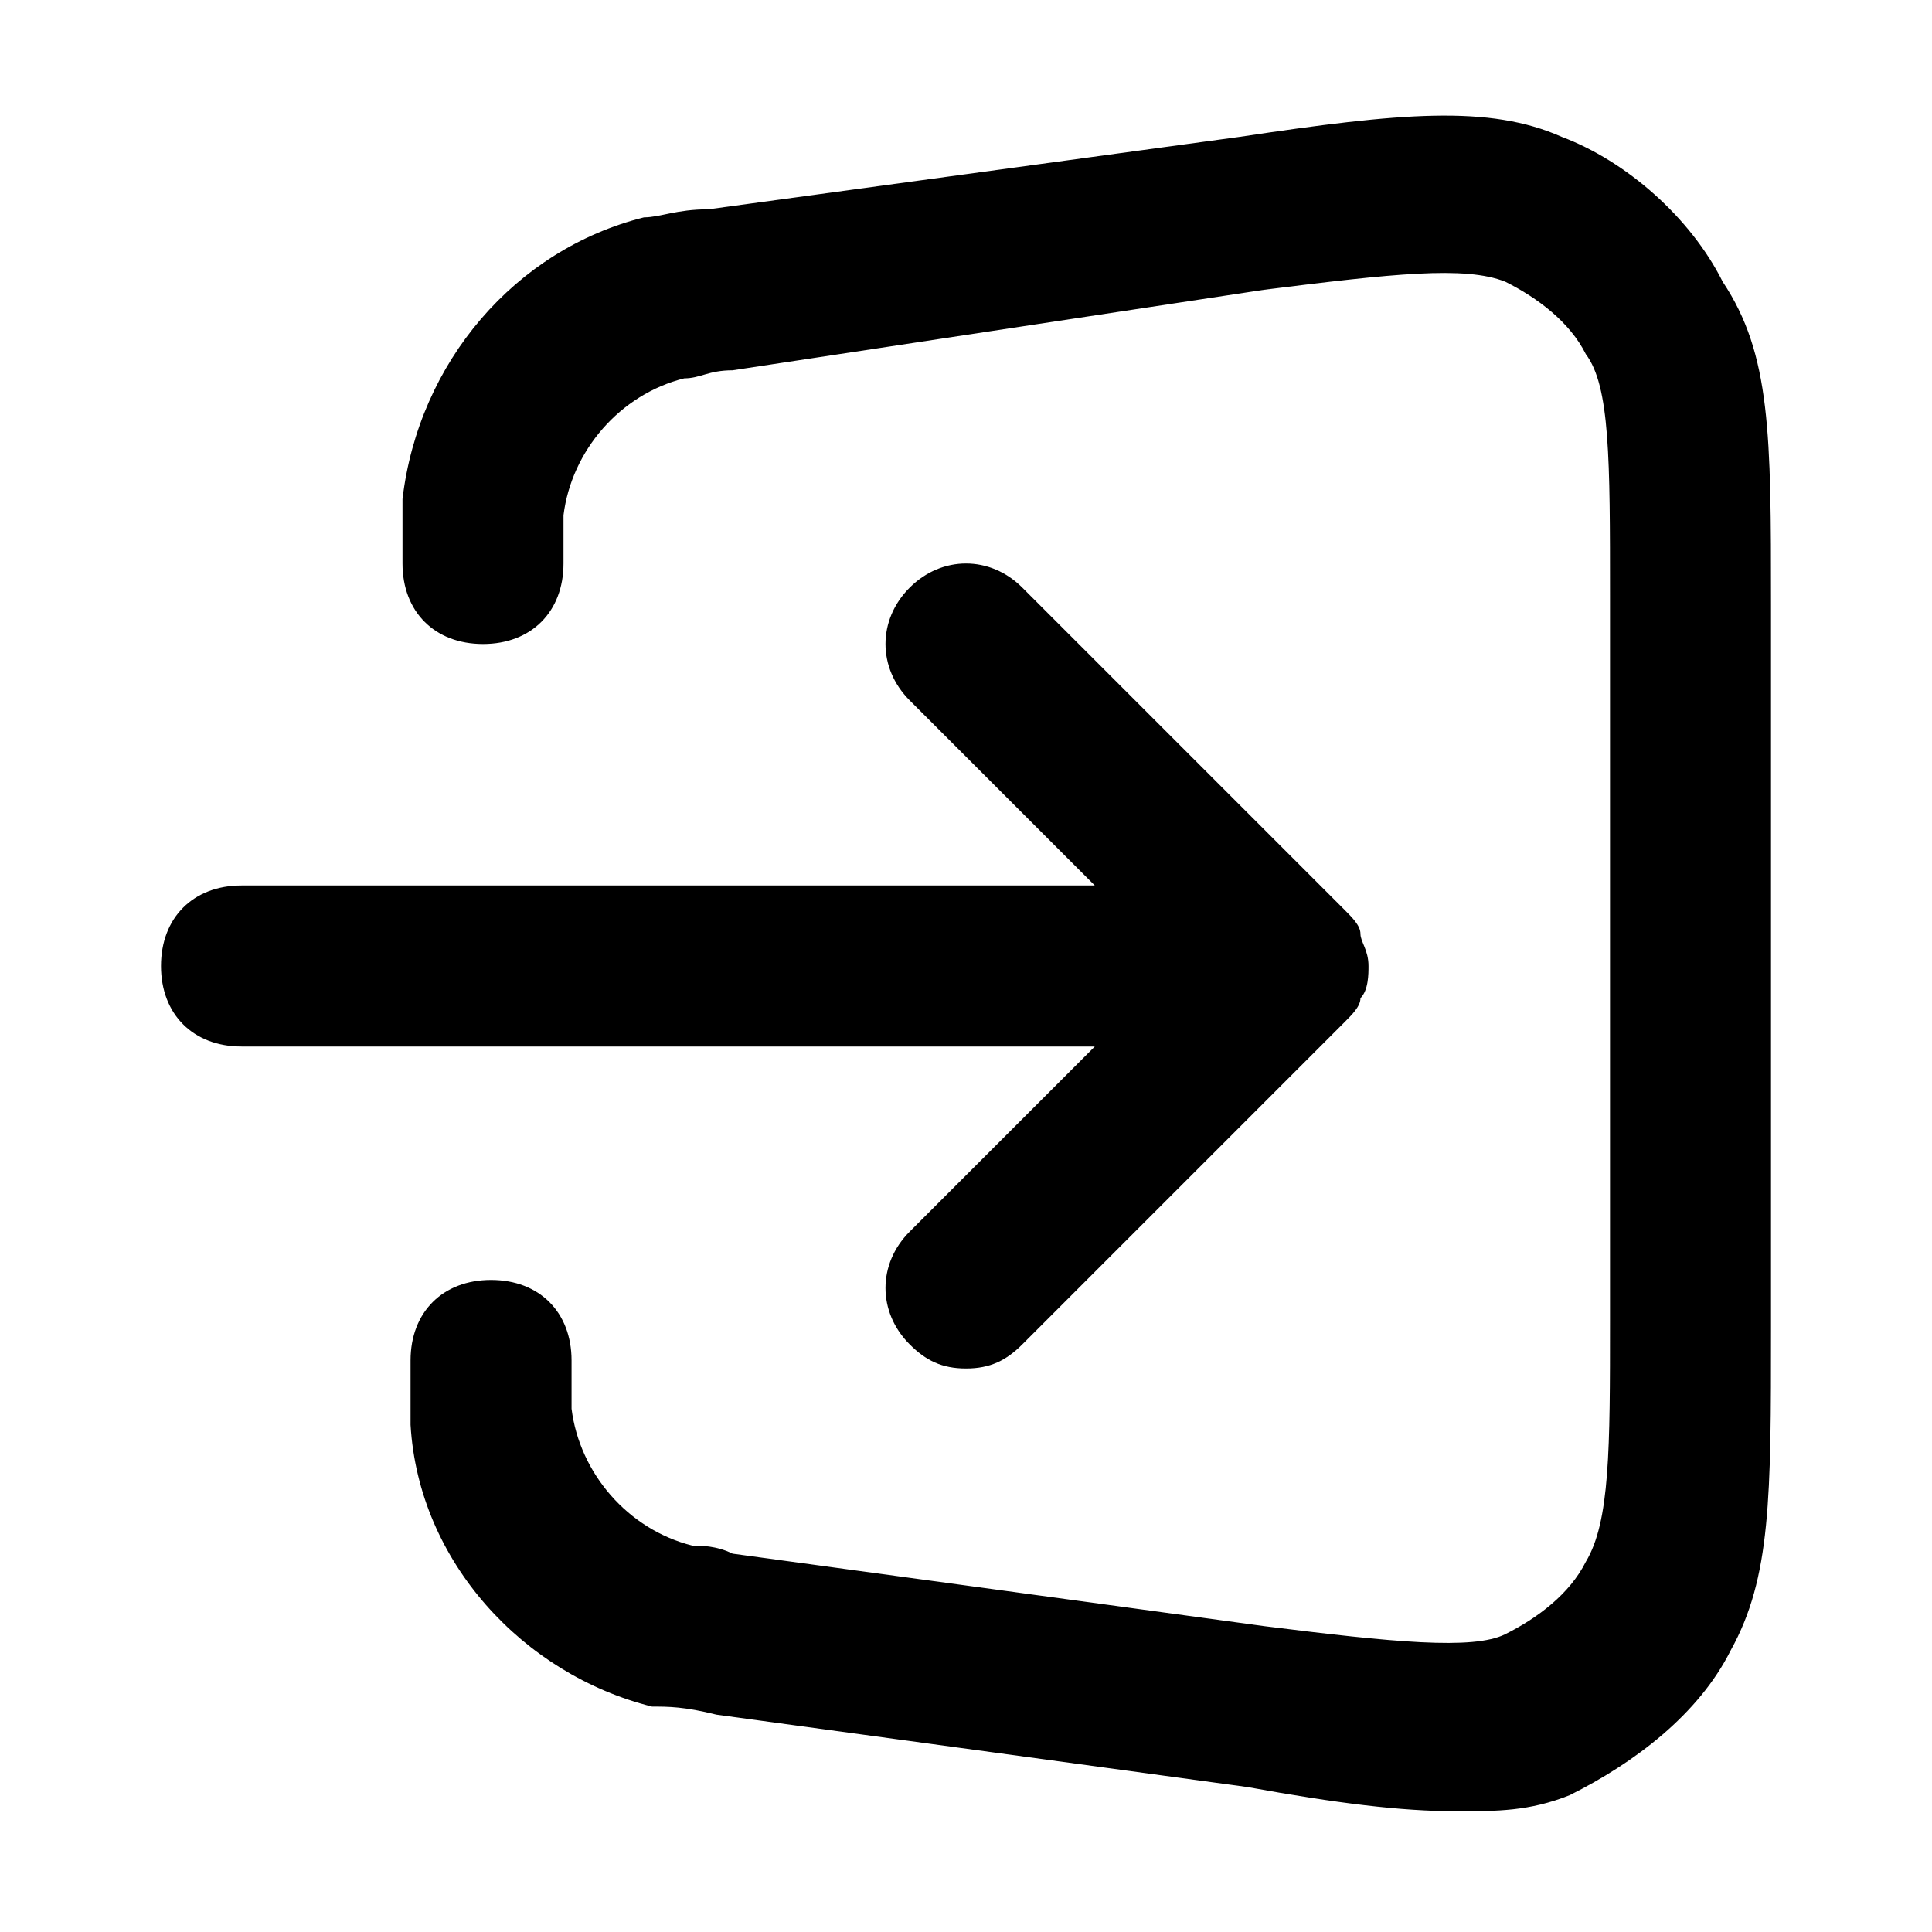 <svg width="24" height="24" viewBox="0 0 24 24" xmlns="http://www.w3.org/2000/svg">
<path d="M18.1,22.5c-0.7,0-1.5-0.1-2.6-0.3l-6.6-0.9c-0.4-0.1-0.6-0.1-0.8-0.1c-1.6-0.4-2.9-1.8-3-3.5c0-0.2,0-0.4,0-0.8
	c0-0.6,0.4-1,1-1s1,0.4,1,1c0,0.3,0,0.4,0,0.6c0.1,0.8,0.7,1.5,1.5,1.7c0.1,0,0.3,0,0.5,0.1l6.6,0.9c1.6,0.2,2.6,0.3,3,0.1
	c0.4-0.2,0.8-0.5,1-0.9c0.3-0.5,0.3-1.4,0.3-3v-9c0-1.7,0-2.6-0.3-3c-0.2-0.4-0.6-0.7-1-0.9c-0.5-0.2-1.4-0.1-3,0.1L9.1,4.6
	c-0.3,0-0.4,0.1-0.6,0.1C7.7,4.9,7.1,5.6,7,6.4C7,6.6,7,6.7,7,7c0,0.6-0.4,1-1,1S5,7.6,5,7c0-0.4,0-0.6,0-0.8c0.2-1.7,1.4-3.1,3-3.5
	c0.2,0,0.4-0.1,0.8-0.1l6.6-0.9c2-0.3,3.1-0.4,4,0c0.8,0.3,1.6,1,2,1.8C22,4.4,22,5.4,22,7.5v9c0,2.1,0,3.1-0.5,4
	c-0.4,0.8-1.2,1.4-2,1.8C19,22.5,18.6,22.5,18.1,22.5z M12,17c-0.3,0-0.5-0.1-0.7-0.3c-0.4-0.4-0.4-1,0-1.4l2.3-2.3H3
	c-0.6,0-1-0.4-1-1s0.4-1,1-1h10.6l-2.3-2.3c-0.4-0.4-0.4-1,0-1.4s1-0.4,1.4,0l4,4c0.1,0.1,0.2,0.2,0.2,0.3c0,0.1,0.1,0.2,0.1,0.4
	l0,0c0,0,0,0,0,0l0,0c0,0.1,0,0.3-0.1,0.4c0,0.1-0.1,0.2-0.2,0.3l-4,4C12.5,16.9,12.3,17,12,17z"/>
</svg>
